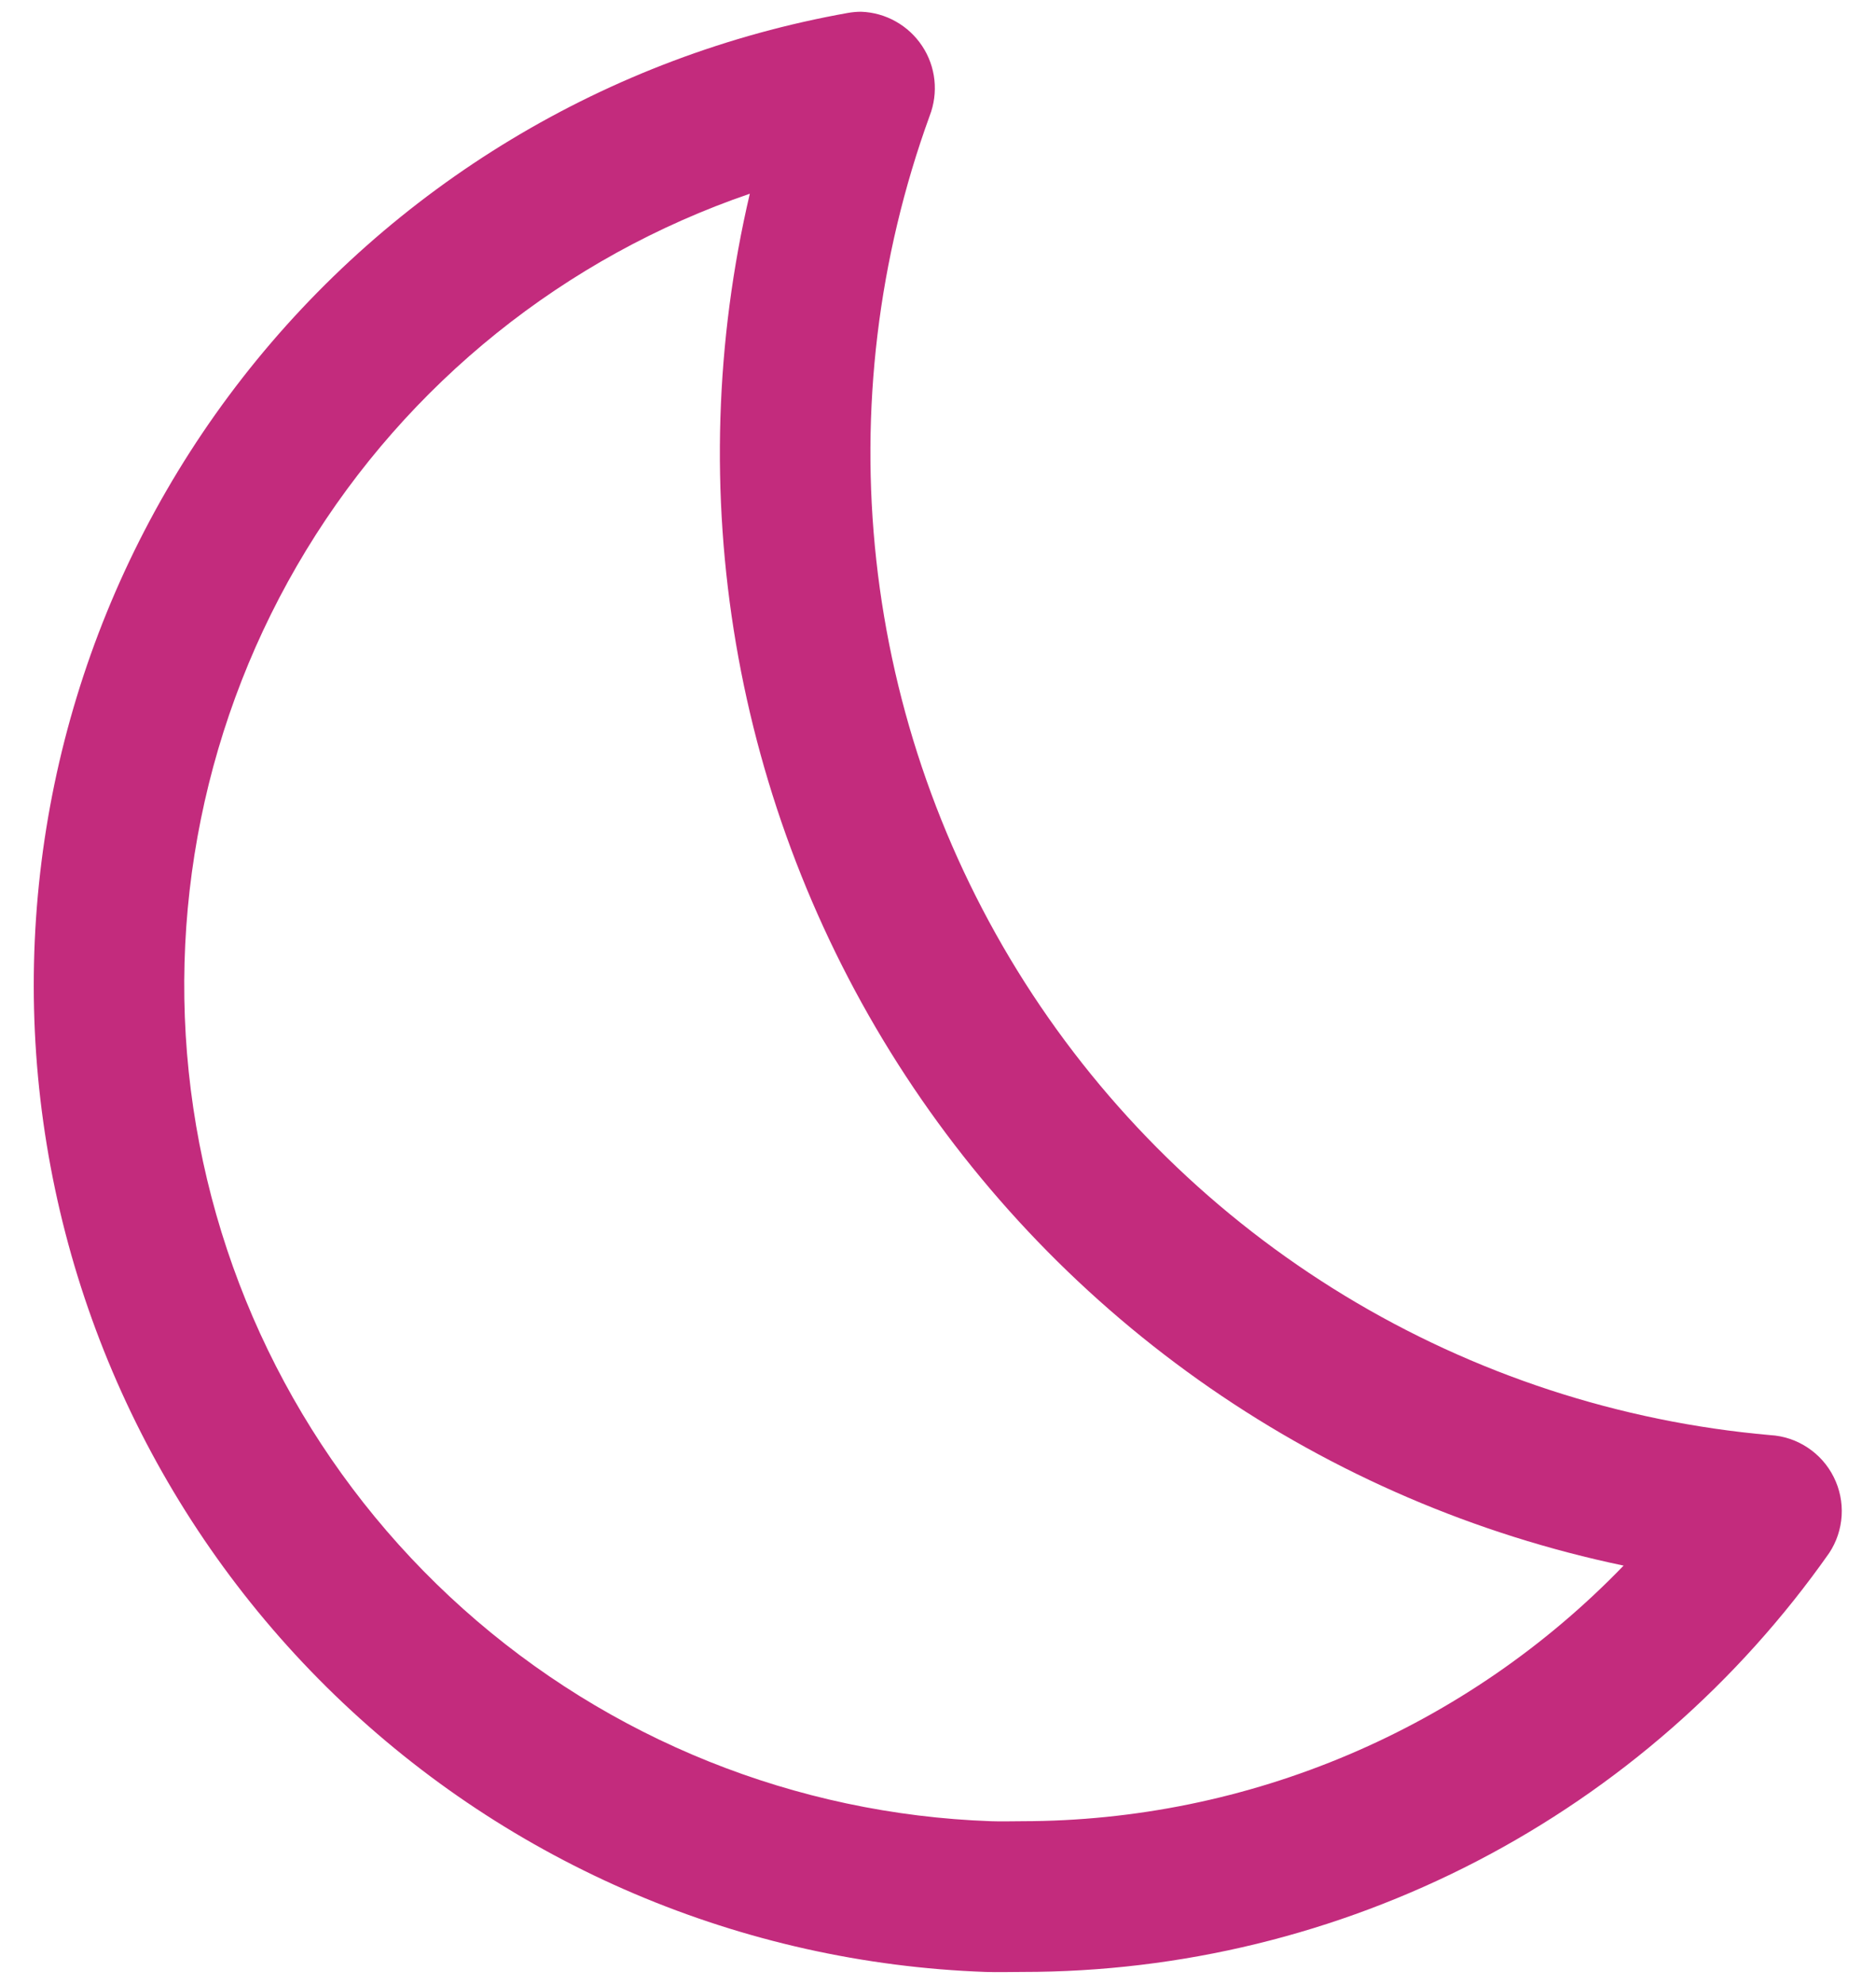 <svg width="35" height="37" viewBox="0 0 35 37" fill="none" xmlns="http://www.w3.org/2000/svg">
<path d="M13.989 3.613C13.344 6.366 13.257 9.219 13.731 12.006C14.206 14.792 15.232 17.456 16.751 19.84C18.27 22.224 20.251 24.279 22.576 25.887C24.901 27.494 27.524 28.62 30.291 29.199C28.837 30.705 27.095 31.903 25.168 32.722C23.242 33.541 21.17 33.964 19.076 33.966C18.882 33.966 18.686 33.973 18.489 33.966C14.844 33.837 11.36 32.437 8.641 30.006C5.922 27.576 4.14 24.27 3.606 20.663C3.071 17.055 3.817 13.375 5.713 10.26C7.61 7.145 10.538 4.794 13.989 3.613ZM16.066 0.219C15.983 0.219 15.901 0.227 15.819 0.241C11.343 1.038 7.319 3.463 4.523 7.048C1.727 10.634 0.357 15.127 0.675 19.663C0.994 24.199 2.979 28.456 6.249 31.616C9.519 34.776 13.842 36.614 18.386 36.777C18.617 36.785 18.847 36.777 19.075 36.777C22.027 36.779 24.935 36.07 27.555 34.711C30.175 33.351 32.429 31.38 34.126 28.965C34.264 28.757 34.344 28.517 34.359 28.267C34.374 28.018 34.323 27.77 34.211 27.547C34.1 27.324 33.931 27.134 33.723 26.997C33.515 26.859 33.274 26.779 33.025 26.765C30.216 26.518 27.501 25.629 25.09 24.166C22.679 22.702 20.637 20.704 19.121 18.326C17.606 15.948 16.657 13.253 16.349 10.45C16.041 7.646 16.382 4.81 17.345 2.159C17.427 1.947 17.457 1.719 17.433 1.492C17.409 1.266 17.331 1.049 17.205 0.859C17.08 0.67 16.911 0.512 16.713 0.401C16.515 0.289 16.293 0.227 16.066 0.219Z" fill="#C32B7D"/>
</svg>
